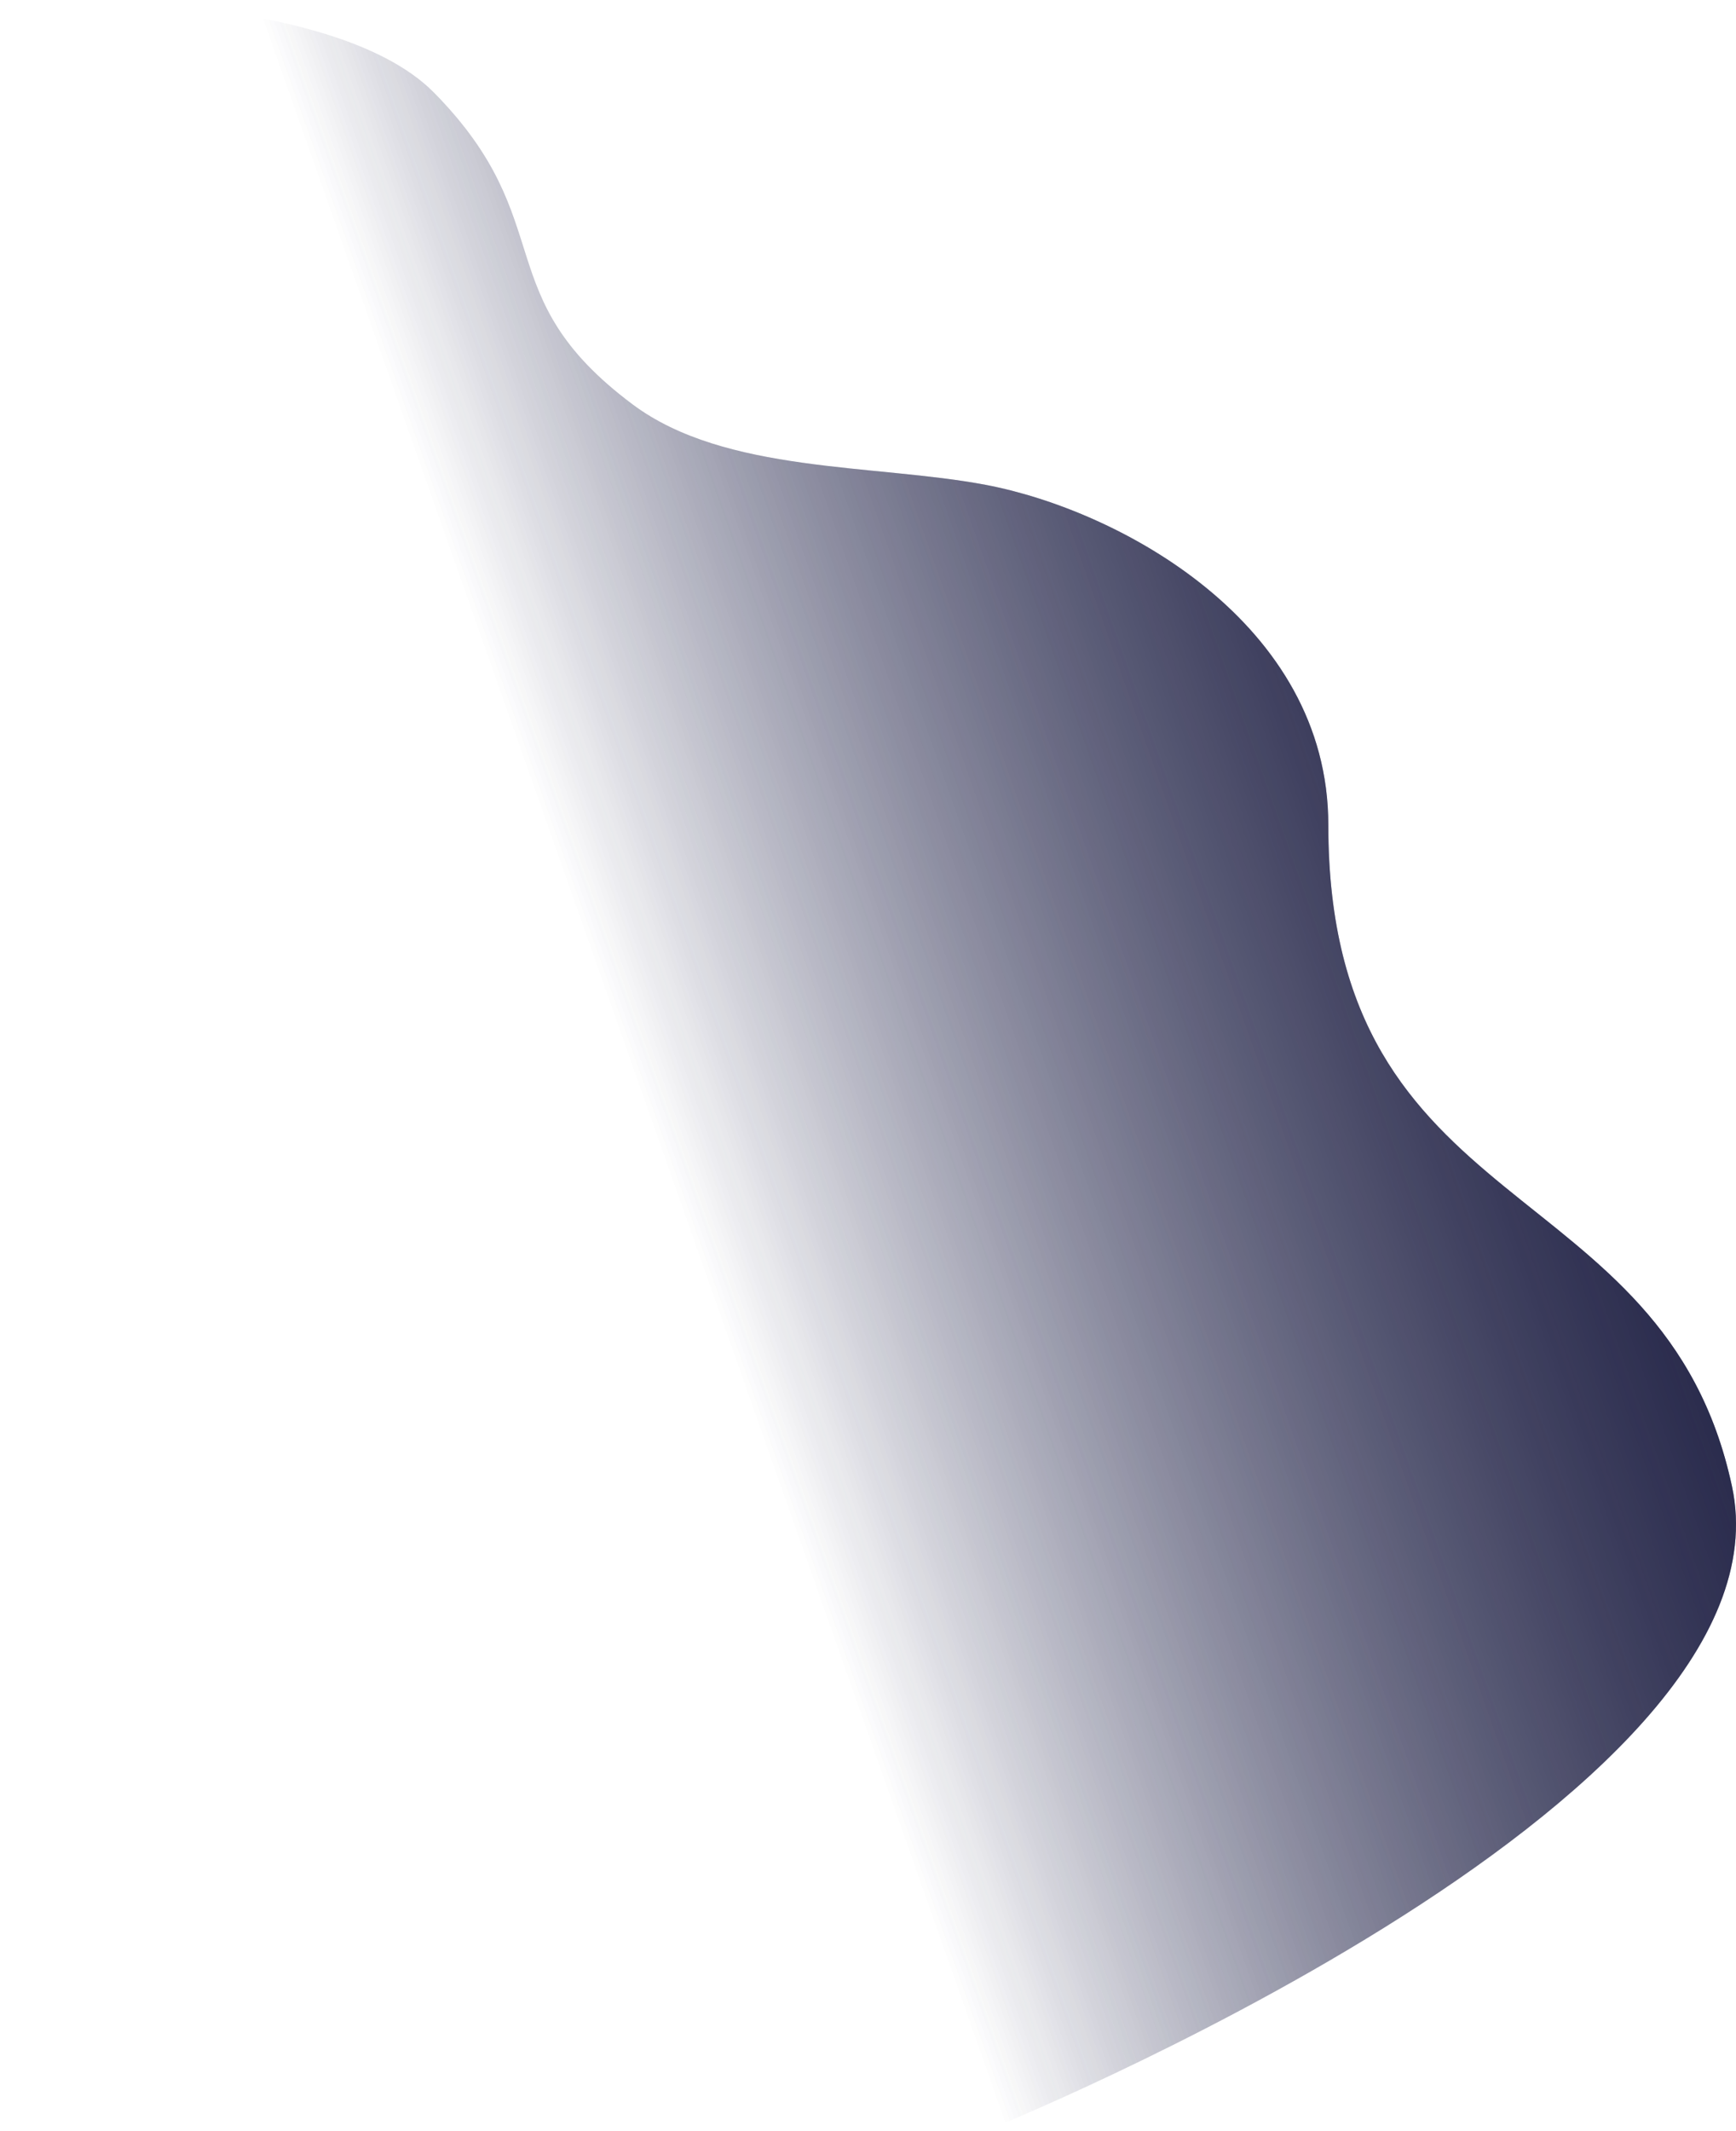 <svg width="718" height="881" viewBox="0 0 718 881" fill="none" xmlns="http://www.w3.org/2000/svg">
<path d="M179.604 38.401C135.543 -6.404 0 0.364 0 0.364L0 881H407.835C407.835 881 744.514 745.718 716.324 614.517C688.133 483.317 549.383 506.704 549.383 341.099C549.383 257.5 463 211 407.835 200.506C362.016 191.791 299.996 195.847 261.682 167.233C201.14 122.017 232.291 91.978 179.604 38.401Z" fill="url(#paint0_linear_8532_14)"/>
<path d="M179.604 38.401C135.543 -6.404 0 0.364 0 0.364L0 881H407.835C407.835 881 744.514 745.718 716.324 614.517C688.133 483.317 549.383 506.704 549.383 341.099C549.383 257.5 463 211 407.835 200.506C362.016 191.791 299.996 195.847 261.682 167.233C201.14 122.017 232.291 91.978 179.604 38.401Z" fill="url(#paint1_linear_8532_14)"/>
<defs>
<linearGradient id="paint0_linear_8532_14" x1="686.478" y1="114.481" x2="205.372" y2="284.275" gradientUnits="userSpaceOnUse">
<stop offset="0.006" stop-color="#1A1B3D"/>
<stop offset="1" stop-color="#1E2048" stop-opacity="0"/>
</linearGradient>
<linearGradient id="paint1_linear_8532_14" x1="686.478" y1="114.481" x2="205.372" y2="284.275" gradientUnits="userSpaceOnUse">
<stop offset="0.006" stop-color="#1A1B3D"/>
<stop offset="1" stop-color="#1E2048" stop-opacity="0"/>
</linearGradient>
</defs>
</svg>
